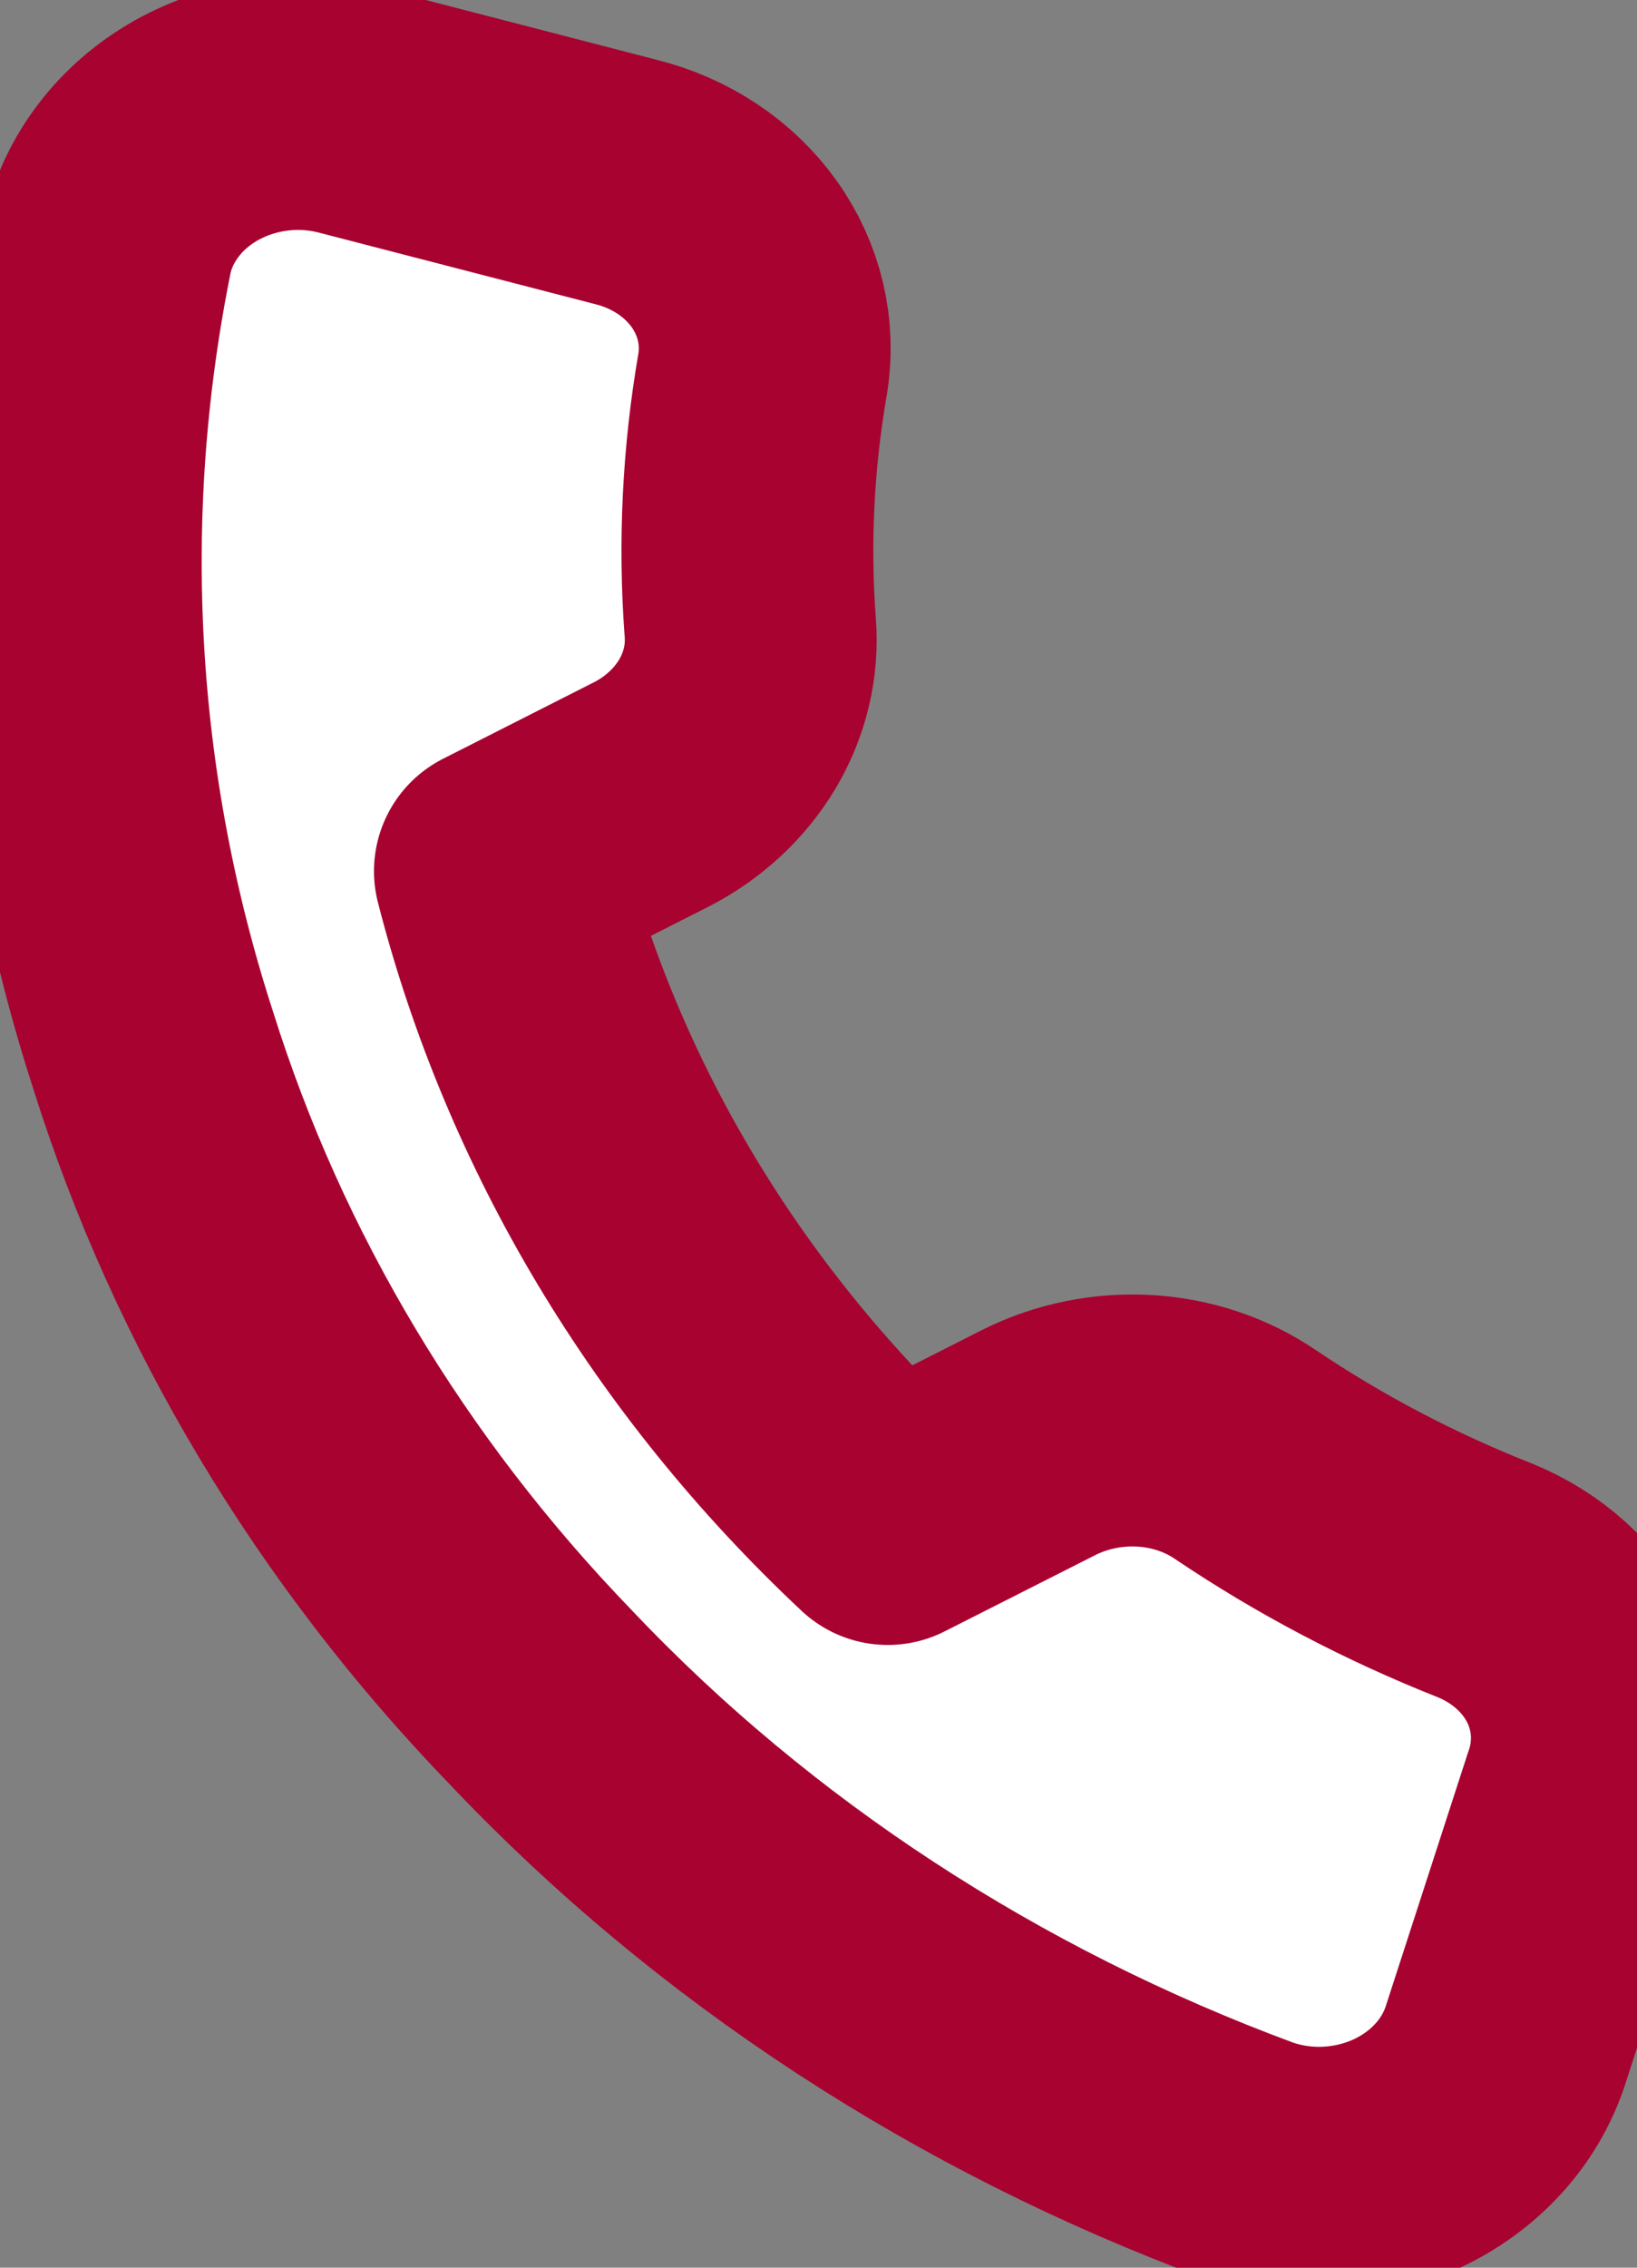 <svg width="13" height="18" viewBox="0 0 13 18" fill="none" xmlns="http://www.w3.org/2000/svg">
<rect x="0" y="0" width="13" height="18" fill="#808080" stroke="none"/>
<path d="M12.607 14.226L11.957 16.23C11.897 16.416 11.796 16.59 11.659 16.739C11.522 16.889 11.353 17.011 11.163 17.098C10.972 17.185 10.764 17.235 10.552 17.245C10.34 17.255 10.129 17.224 9.932 17.155C7.757 16.351 5.827 15.09 4.296 13.474C2.864 11.992 1.812 10.236 1.215 8.332C0.547 6.269 0.422 4.086 0.853 1.958C0.894 1.769 0.979 1.589 1.101 1.43C1.222 1.271 1.379 1.136 1.56 1.034C1.741 0.933 1.943 0.866 2.153 0.839C2.362 0.812 2.575 0.825 2.778 0.877L4.969 1.444C5.324 1.532 5.631 1.736 5.831 2.017C6.031 2.298 6.111 2.637 6.056 2.971C5.941 3.636 5.908 4.311 5.958 4.981C5.979 5.245 5.916 5.511 5.777 5.746C5.637 5.98 5.428 6.175 5.172 6.306L3.97 6.915C4.467 8.856 5.531 10.633 7.05 12.057L8.253 11.448C8.51 11.32 8.801 11.261 9.091 11.278C9.381 11.295 9.659 11.388 9.891 11.546C10.48 11.943 11.118 12.278 11.791 12.544C12.131 12.682 12.402 12.929 12.553 13.239C12.703 13.549 12.722 13.9 12.607 14.226Z" fill="white"/>
<path d="M12.607 14.226L11.957 16.23C11.897 16.416 11.796 16.59 11.659 16.739C11.522 16.889 11.353 17.011 11.163 17.098C10.972 17.185 10.764 17.235 10.552 17.245C10.34 17.255 10.129 17.224 9.932 17.155C7.757 16.351 5.827 15.09 4.296 13.474C2.864 11.992 1.812 10.236 1.215 8.332C0.547 6.269 0.422 4.086 0.853 1.958C0.894 1.769 0.979 1.589 1.101 1.43C1.222 1.271 1.379 1.136 1.56 1.034C1.741 0.933 1.943 0.866 2.153 0.839C2.362 0.812 2.575 0.825 2.778 0.877L4.969 1.444C5.324 1.532 5.631 1.736 5.831 2.017C6.031 2.298 6.111 2.637 6.056 2.971C5.941 3.636 5.908 4.311 5.958 4.981C5.979 5.245 5.916 5.511 5.777 5.746C5.637 5.98 5.428 6.175 5.172 6.306L3.97 6.915C4.467 8.856 5.531 10.633 7.05 12.057L8.253 11.448C8.51 11.32 8.801 11.261 9.091 11.278C9.381 11.295 9.659 11.388 9.891 11.546C10.48 11.943 11.118 12.278 11.791 12.544C12.131 12.682 12.402 12.929 12.553 13.239C12.703 13.549 12.722 13.9 12.607 14.226Z" fill="white"/>
<path d="M12.607 14.226L11.957 16.23C11.897 16.416 11.796 16.59 11.659 16.739C11.522 16.889 11.353 17.011 11.163 17.098C10.972 17.185 10.764 17.235 10.552 17.245C10.34 17.255 10.129 17.224 9.932 17.155C7.757 16.351 5.827 15.09 4.296 13.474C2.864 11.992 1.812 10.236 1.215 8.332C0.547 6.269 0.422 4.086 0.853 1.958C0.894 1.769 0.979 1.589 1.101 1.43C1.222 1.271 1.379 1.136 1.56 1.034C1.741 0.933 1.943 0.866 2.153 0.839C2.362 0.812 2.575 0.825 2.778 0.877L4.969 1.444C5.324 1.532 5.631 1.736 5.831 2.017C6.031 2.298 6.111 2.637 6.056 2.971C5.941 3.636 5.908 4.311 5.958 4.981C5.979 5.245 5.916 5.511 5.777 5.746C5.637 5.98 5.428 6.175 5.172 6.306L3.97 6.915C4.467 8.856 5.531 10.633 7.05 12.057L8.253 11.448C8.51 11.32 8.801 11.261 9.091 11.278C9.381 11.295 9.659 11.388 9.891 11.546C10.48 11.943 11.118 12.278 11.791 12.544C12.131 12.682 12.402 12.929 12.553 13.239C12.703 13.549 12.722 13.9 12.607 14.226Z" stroke="#A70230" stroke-width="2" stroke-linecap="round" stroke-linejoin="round"/>
</svg>
